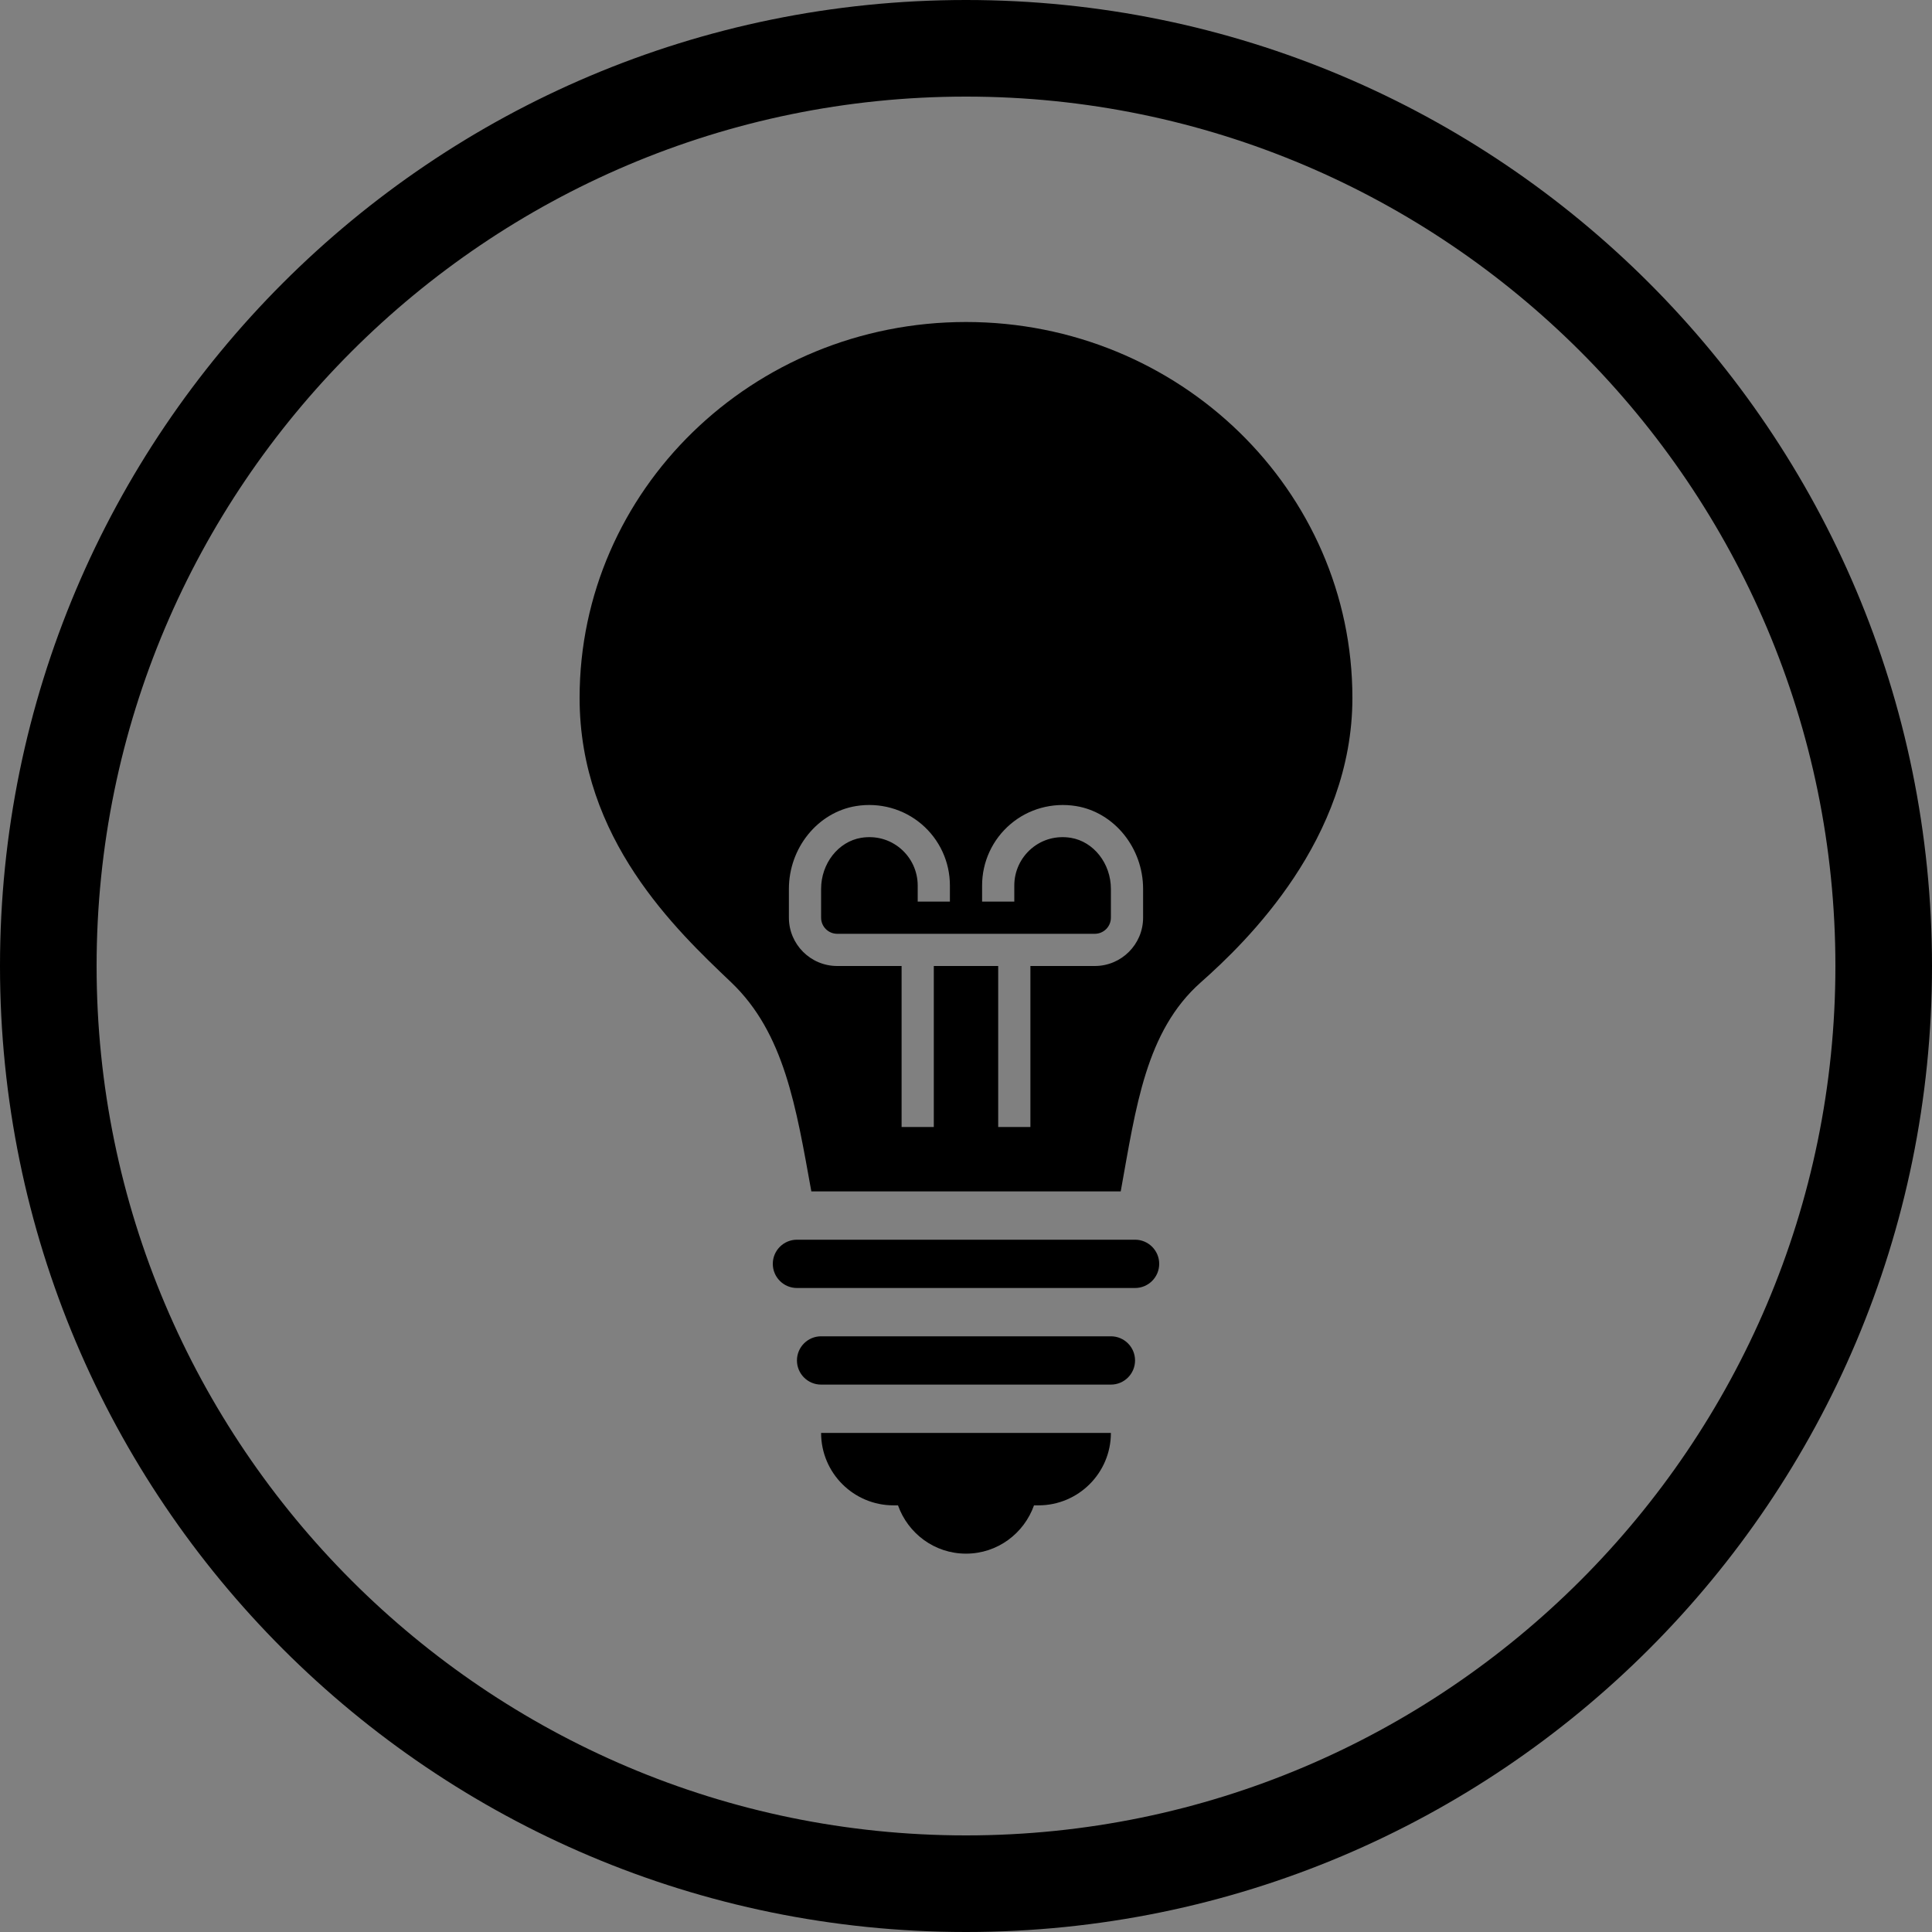 <?xml version="1.0" encoding="utf-8"?>
<!-- Generator: Adobe Illustrator 19.0.1, SVG Export Plug-In . SVG Version: 6.00 Build 0)  -->
<svg version="1.1" xmlns="http://www.w3.org/2000/svg" xmlns:xlink="http://www.w3.org/1999/xlink" x="0px" y="0px"
	 viewBox="0 0 60 60" style="enable-background:new 0 0 60 60;" xml:space="preserve">
<rect x="0" y="0" width="60" height="60" fill="#808080" stroke="none"/>
<g id="Layer_1">
	<path d="M30,3c14.888,0,27,12.113,27,27.001c0,14.887-12.112,26.999-27,26.999S3,44.889,3,30.001
		C3,15.113,15.112,3,30,3 M30,0c-16.569,0-30,13.433-30,30.001
		C0,46.569,13.431,60,30,60S60,46.569,60,30.001C60,13.433,46.569,0,30,0L30,0z
		"/>
	<g>
		<path style="fill-rule:evenodd;clip-rule:evenodd;" d="M32.25,46.75h-0.138c-0.31,0.872-1.134,1.5-2.112,1.5
			s-1.802-0.628-2.112-1.5H27.75c-1.243,0-2.25-1.007-2.25-2.25h9C34.5,45.743,33.493,46.75,32.25,46.75z
			 M34.5,43h-9c-0.414,0-0.75-0.336-0.75-0.75c0-0.414,0.336-0.75,0.75-0.75h9c0.414,0,0.75,0.336,0.75,0.75
			C35.25,42.664,34.914,43,34.5,43z M35.25,40h-10.5C24.336,40,24,39.664,24,39.25c0-0.414,0.336-0.75,0.75-0.75
			h10.5c0.414,0,0.75,0.336,0.75,0.75C36,39.664,35.664,40,35.25,40z M37.295,30.505
			C35.579,32.022,35.279,34.381,34.805,37h-9.608c-0.475-2.622-0.834-4.916-2.492-6.495
			C21,28.882,18,26.053,18,21.676C18,15.227,23.373,10,30,10s12,5.227,12,11.676
			C42,26.053,38.719,29.247,37.295,30.505z"/>
	</g>
	<path style="opacity:0.5;fill:#FFFFFF;" d="M33.417,25.033c-0.735-0.118-1.476,0.085-2.035,0.561
		C30.821,26.07,30.5,26.765,30.5,27.499V28h1v-0.501c0-0.44,0.193-0.857,0.529-1.144
		c0.341-0.29,0.777-0.408,1.226-0.336C33.965,26.136,34.5,26.817,34.5,27.606V28.5
		c0,0.275-0.224,0.5-0.5,0.5h-8c-0.276,0-0.5-0.225-0.5-0.5v-0.894c0-0.789,0.535-1.471,1.245-1.587
		c0.448-0.072,0.885,0.046,1.226,0.336C28.307,26.642,28.5,27.059,28.5,27.499V28h1v-0.501
		c0-0.734-0.321-1.429-0.881-1.905c-0.56-0.476-1.301-0.68-2.035-0.561
		C25.396,25.227,24.5,26.333,24.5,27.606V28.5c0,0.827,0.673,1.5,1.5,1.5h2v5h1V30h2v5h1V30h2
		c0.827,0,1.5-0.673,1.5-1.5v-0.894C35.5,26.333,34.604,25.227,33.417,25.033z"/>
</g>
<g id="Layer_2">
</g>
</svg>
